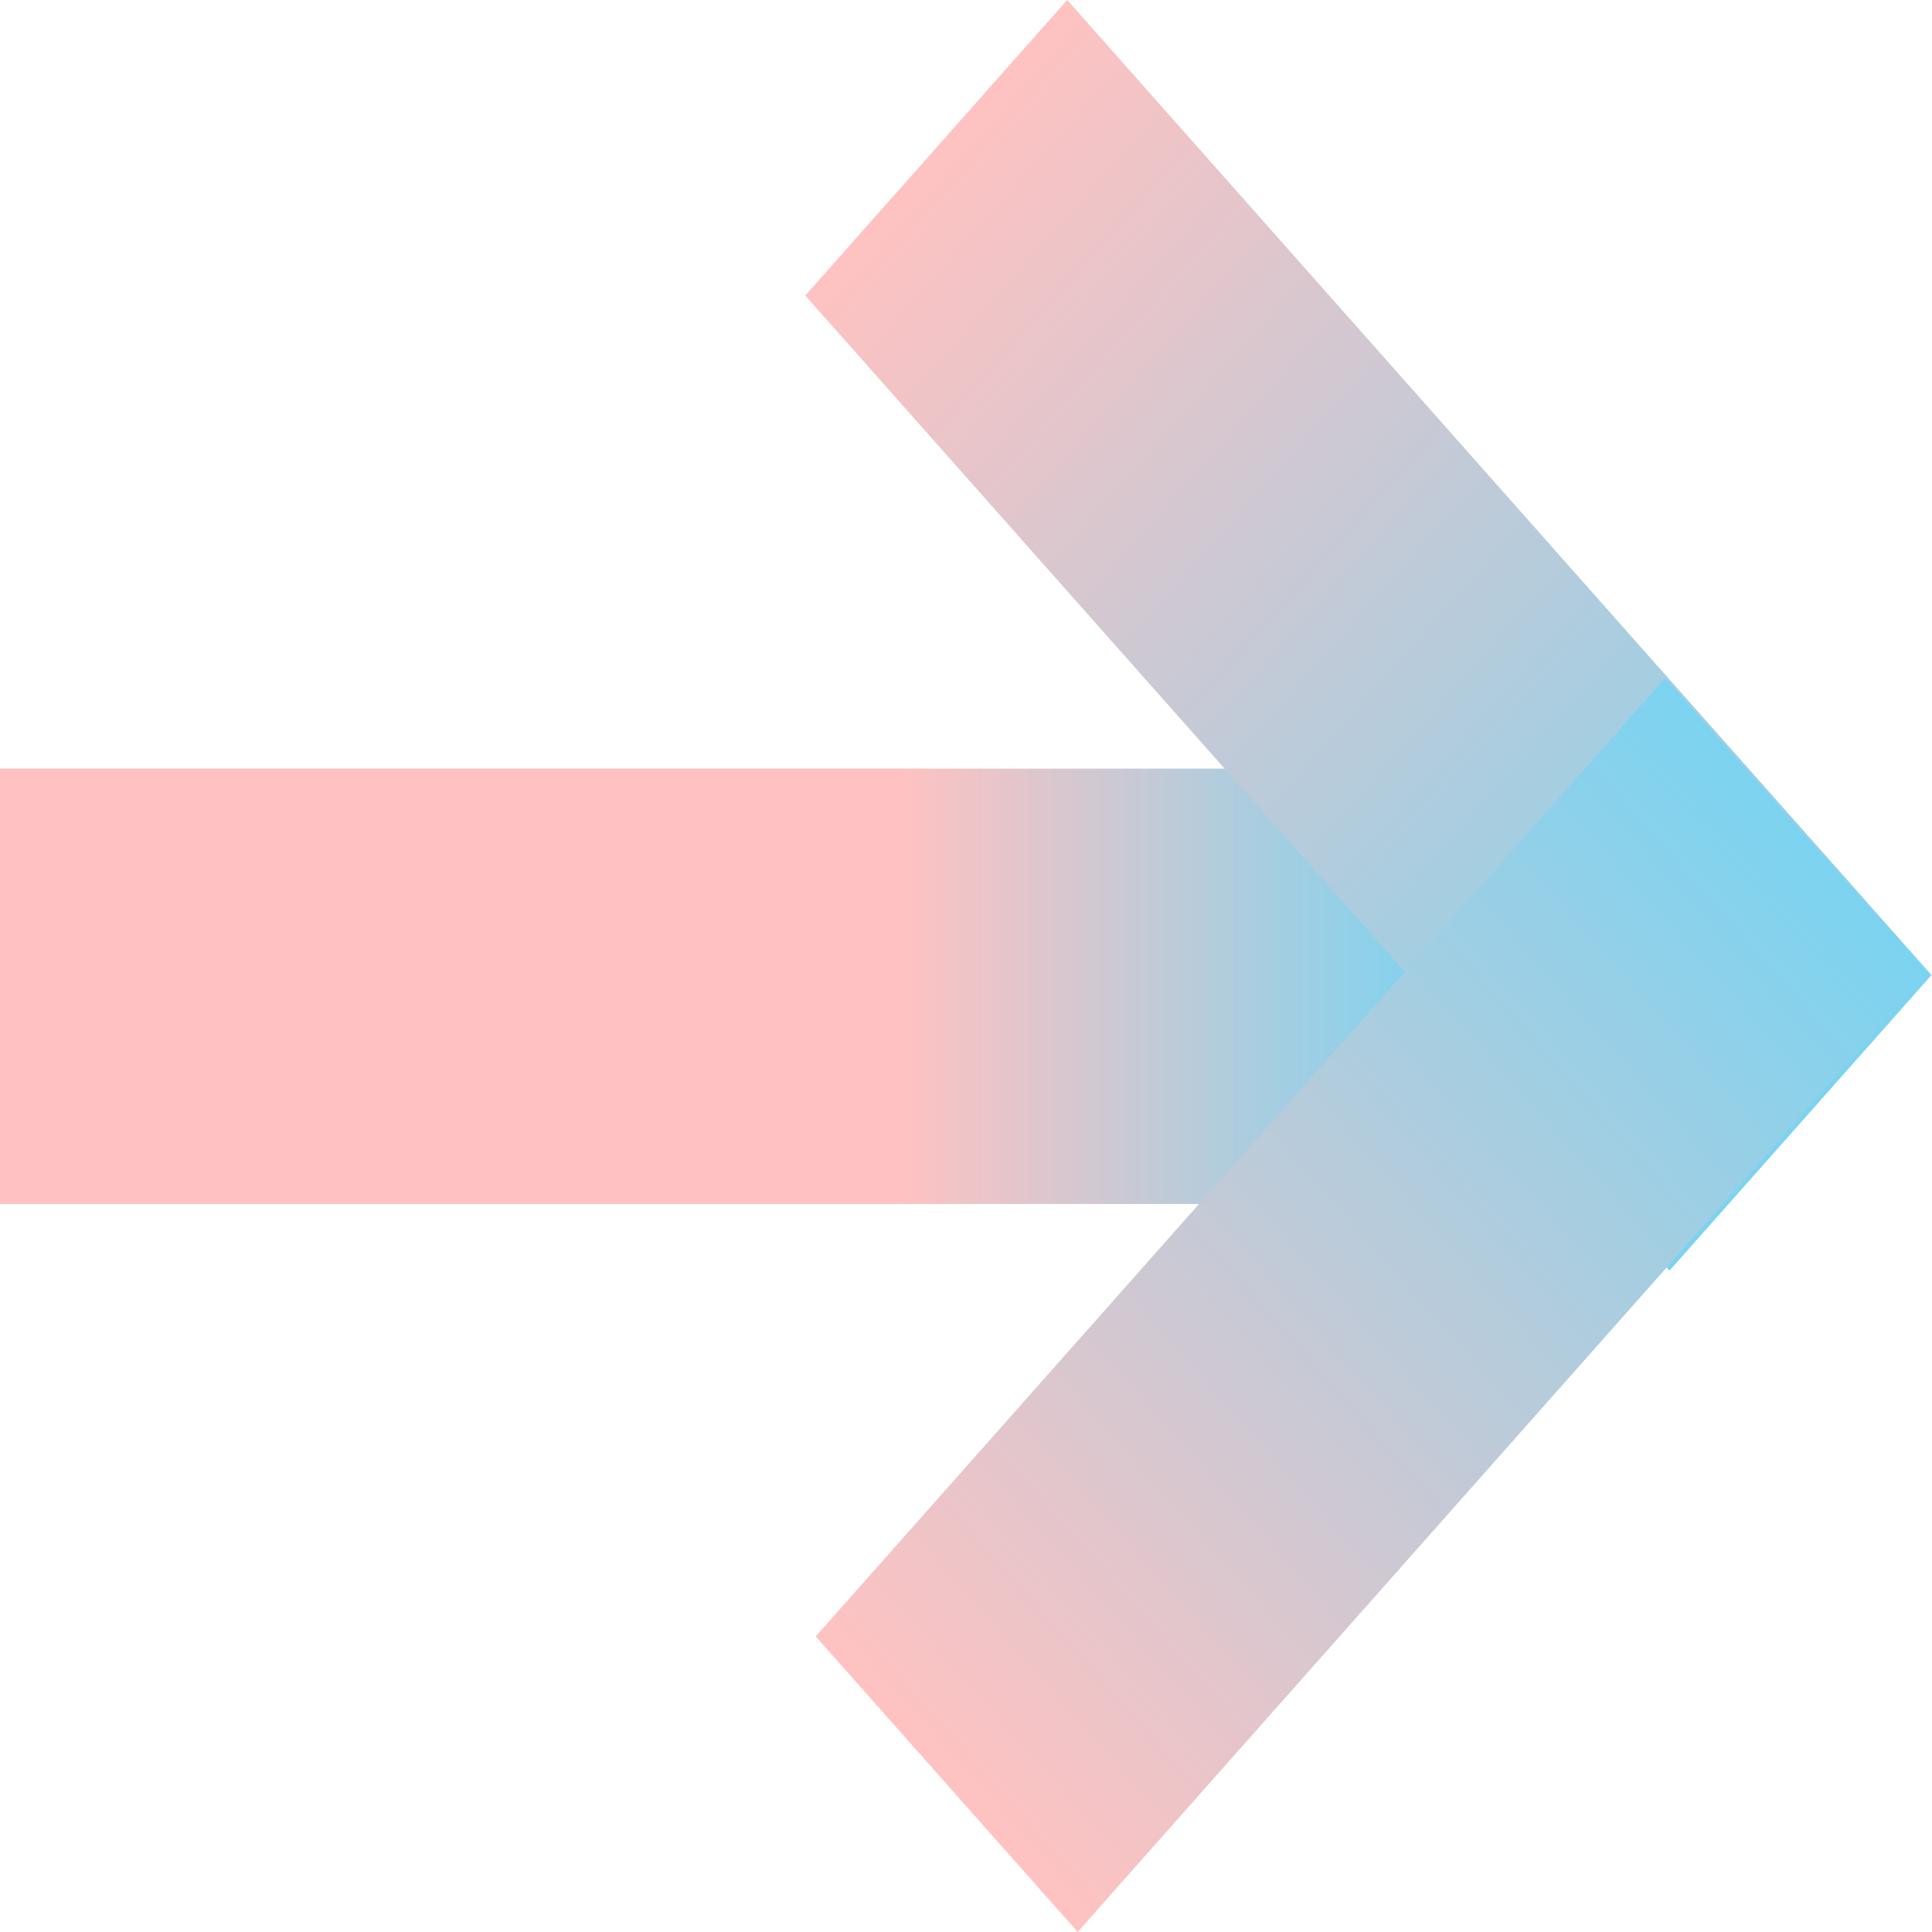 <svg width="18" height="18" viewBox="0 0 18 18" fill="none" xmlns="http://www.w3.org/2000/svg">
<rect y="7.161" width="13.486" height="4.056" fill="url(#paint0_linear_198_11425)"/>
<rect width="12.145" height="3.681" transform="matrix(0.663 0.748 -0.663 0.748 9.943 0)" fill="url(#paint1_linear_198_11425)"/>
<rect width="11.935" height="3.681" transform="matrix(0.663 -0.748 0.663 0.748 7.6 15.246)" fill="url(#paint2_linear_198_11425)"/>
<defs>
<linearGradient id="paint0_linear_198_11425" x1="0" y1="11.217" x2="13.486" y2="11.217" gradientUnits="userSpaceOnUse">
<stop offset="0.622" stop-color="#FFC2C1"/>
<stop offset="1" stop-color="#7CD3F0"/>
</linearGradient>
<linearGradient id="paint1_linear_198_11425" x1="0" y1="3.681" x2="12.145" y2="3.681" gradientUnits="userSpaceOnUse">
<stop stop-color="#FFC2C1"/>
<stop offset="1" stop-color="#7CD3F0"/>
</linearGradient>
<linearGradient id="paint2_linear_198_11425" x1="0" y1="3.681" x2="11.935" y2="3.681" gradientUnits="userSpaceOnUse">
<stop stop-color="#FFC2C1"/>
<stop offset="1" stop-color="#7CD3F0"/>
</linearGradient>
</defs>
</svg>

